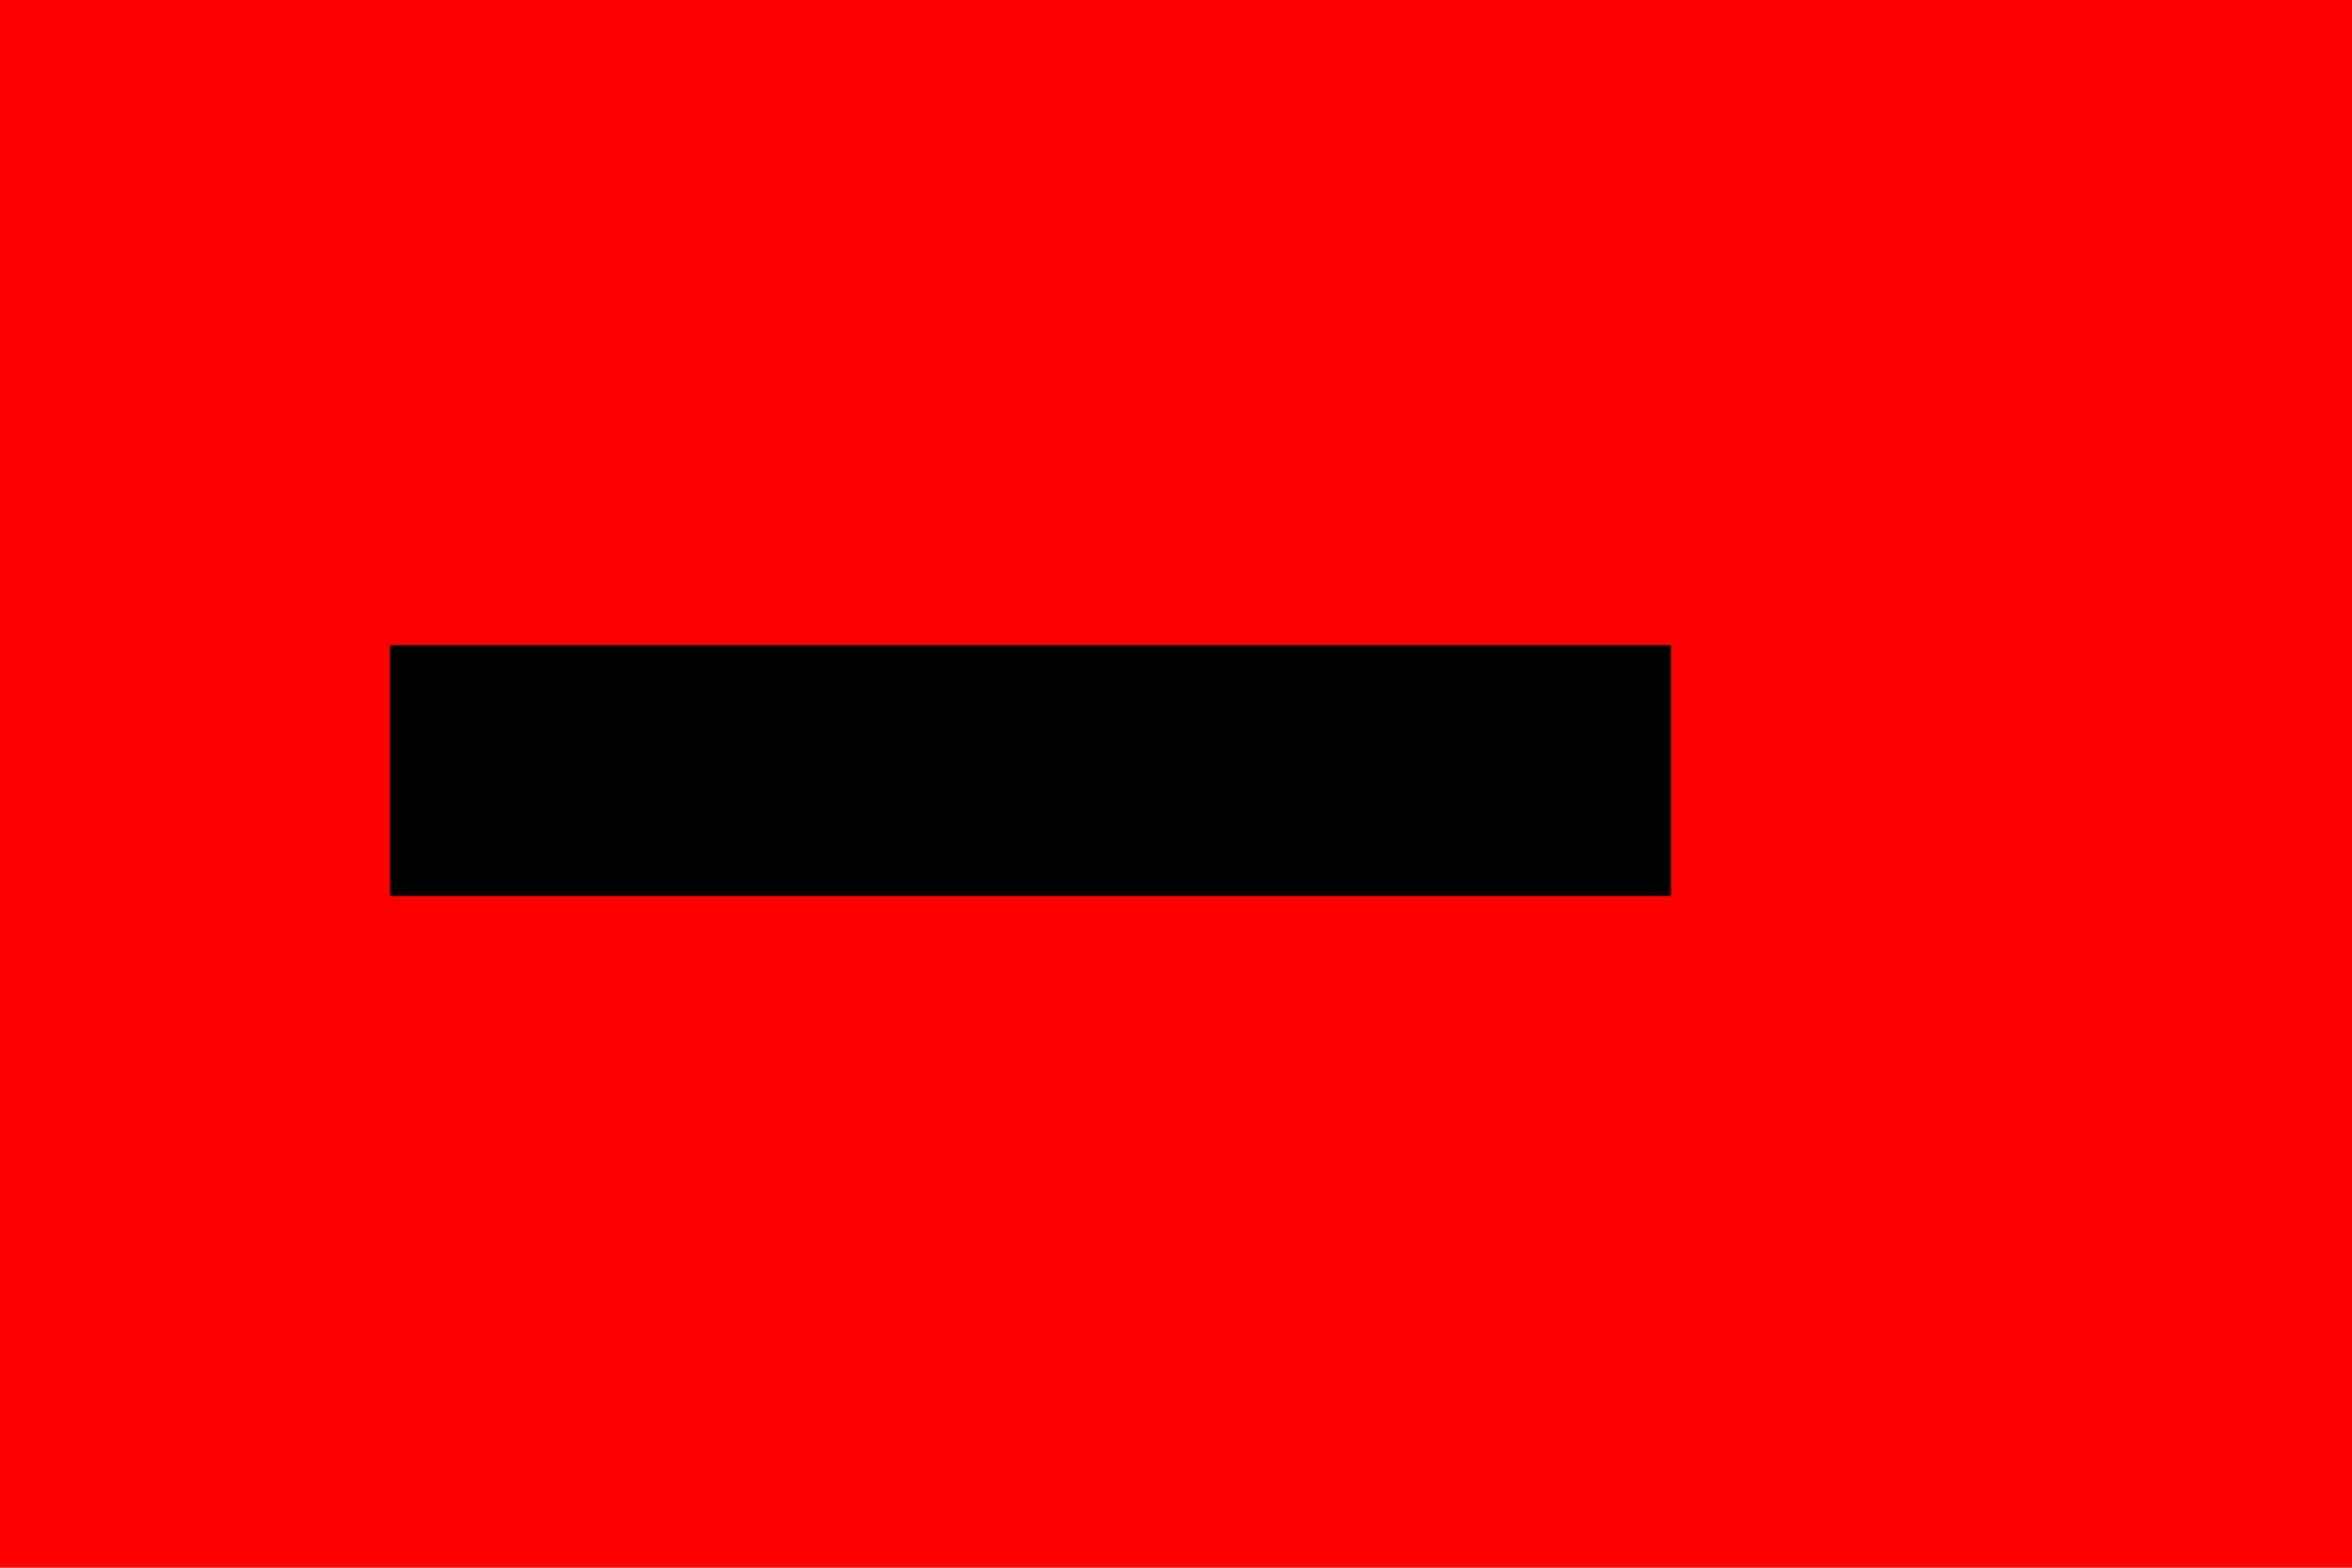 <svg width="6" height="4" viewBox="0 0 6 4" fill="none" xmlns="http://www.w3.org/2000/svg">
<path d="M5.263 0.646H-0.005V3.286H5.263V0.646Z" fill="black" stroke="#FF0000" stroke-width="2" stroke-miterlimit="10"/>
</svg>
